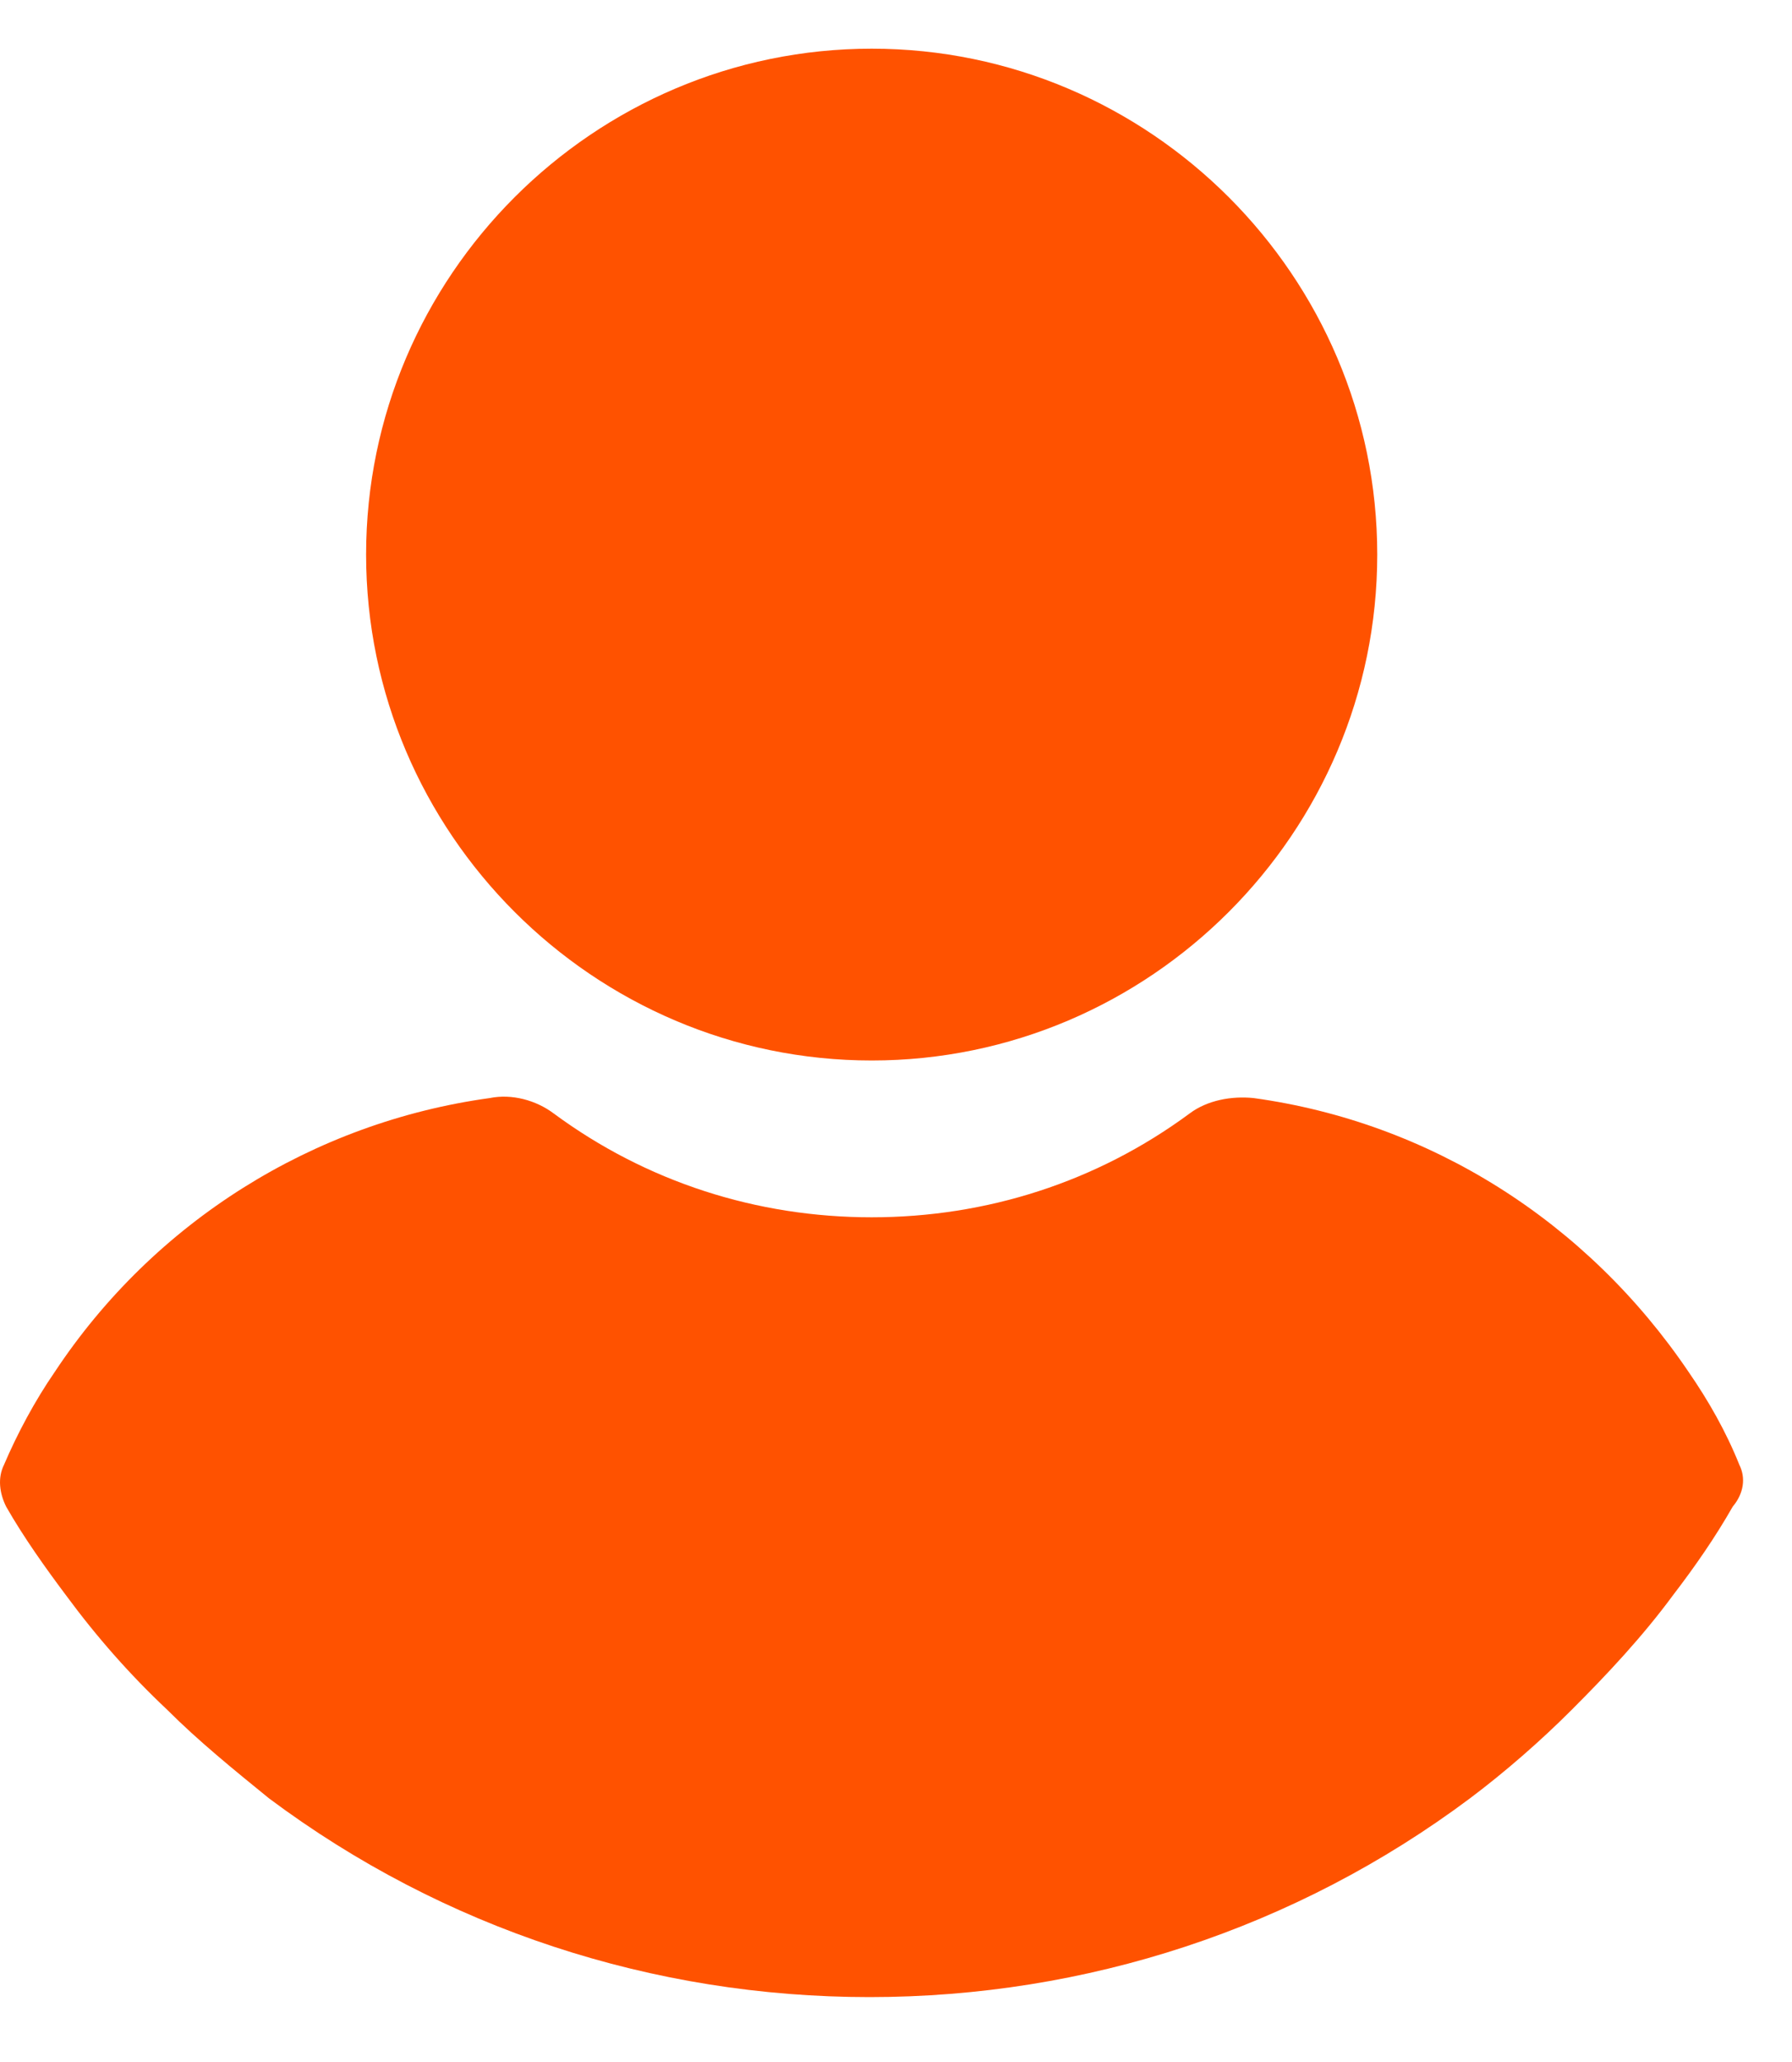 <svg width="20" height="23" viewBox="0 0 20 23" fill="none" xmlns="http://www.w3.org/2000/svg">
<path d="M9.729 0.543C6.624 0.543 4.086 3.081 4.086 6.186C4.086 9.29 6.624 11.829 9.729 11.829C12.834 11.829 15.371 9.29 15.371 6.186C15.371 3.081 12.834 0.543 9.729 0.543Z" fill="#FF5200"/>
<path d="M19.412 16.338C19.264 15.968 19.067 15.623 18.846 15.303C17.712 13.627 15.963 12.519 13.991 12.248C13.745 12.223 13.474 12.272 13.277 12.42C12.242 13.184 11.01 13.578 9.728 13.578C8.447 13.578 7.215 13.184 6.18 12.42C5.983 12.272 5.712 12.198 5.466 12.248C3.494 12.519 1.72 13.627 0.611 15.303C0.39 15.623 0.192 15.993 0.045 16.338C-0.029 16.486 -0.005 16.658 0.069 16.806C0.266 17.151 0.513 17.496 0.735 17.792C1.08 18.26 1.449 18.679 1.868 19.073C2.213 19.418 2.607 19.738 3.002 20.059C4.948 21.513 7.289 22.276 9.704 22.276C12.119 22.276 14.46 21.513 16.406 20.059C16.8 19.763 17.195 19.418 17.54 19.073C17.934 18.679 18.328 18.26 18.673 17.792C18.919 17.471 19.141 17.151 19.338 16.806C19.462 16.658 19.486 16.486 19.412 16.338Z" fill="#FF5200"/>
</svg>
